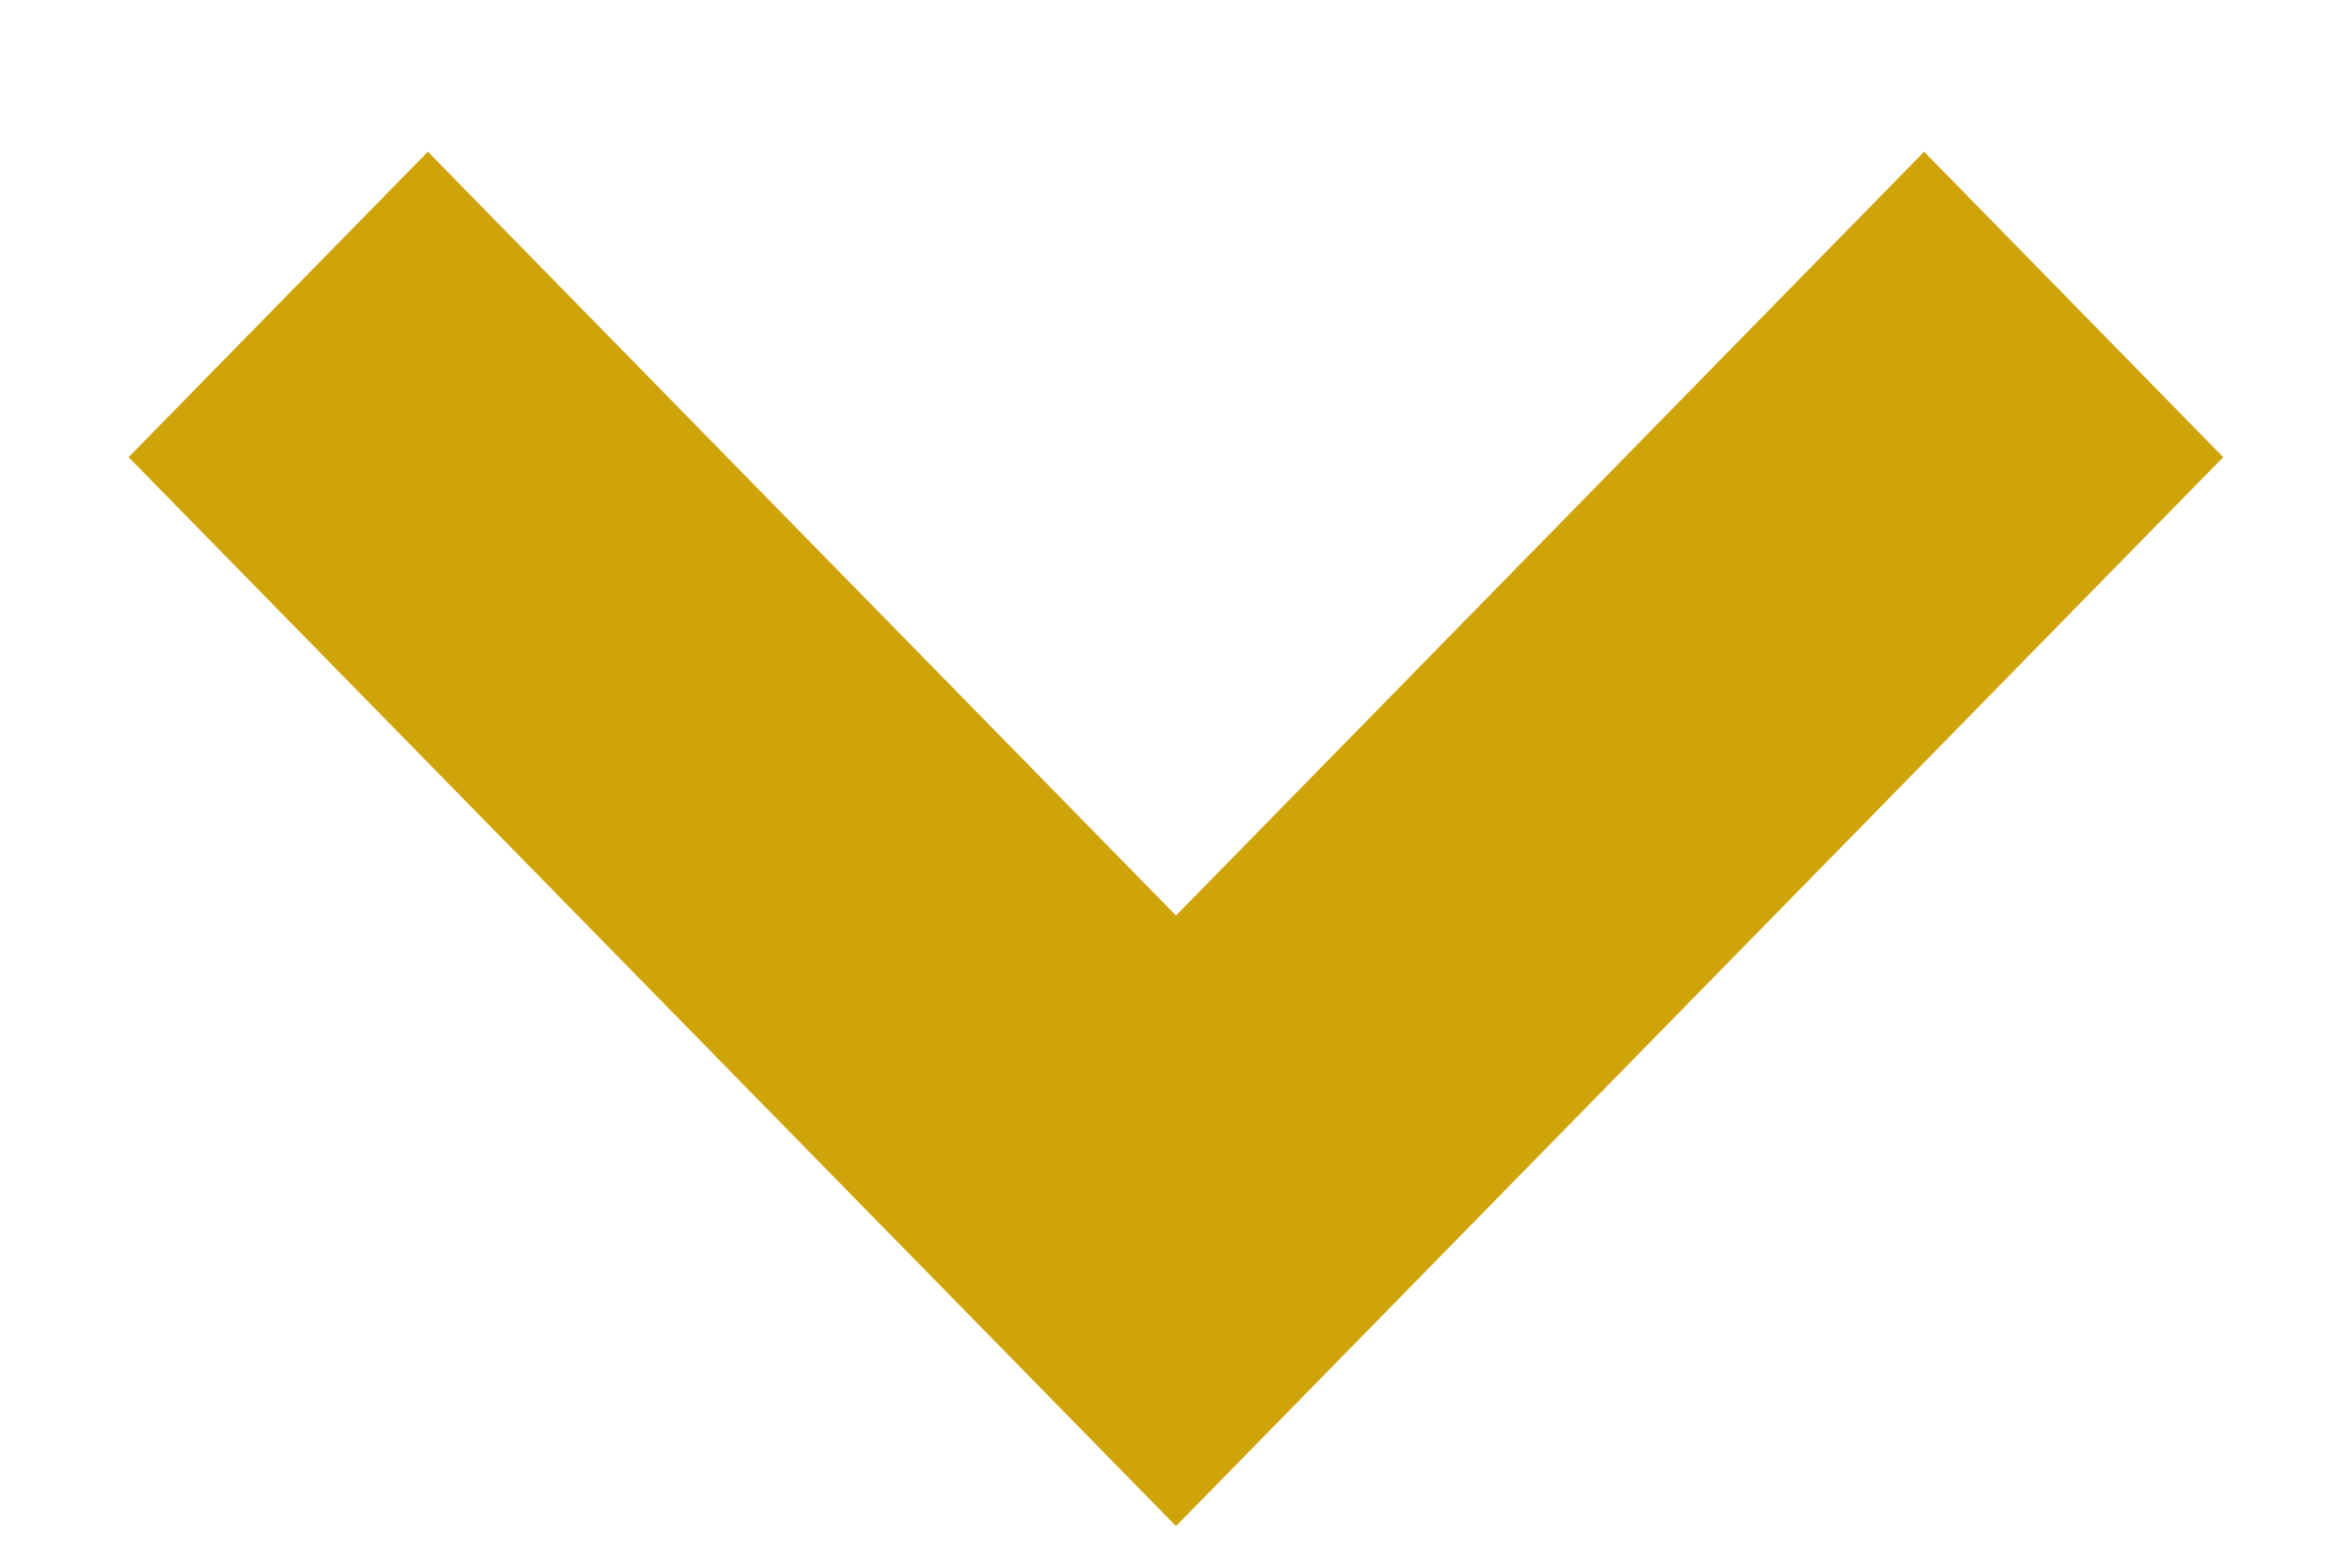 <svg width="12" height="8" viewBox="0 0 12 8" fill="none" xmlns="http://www.w3.org/2000/svg">
<path d="M0.656 2.333L6 7.788L11.343 2.333L9.817 0.774L6 4.672L2.183 0.774L0.656 2.333Z" fill="#CFA40B"/>
</svg>
